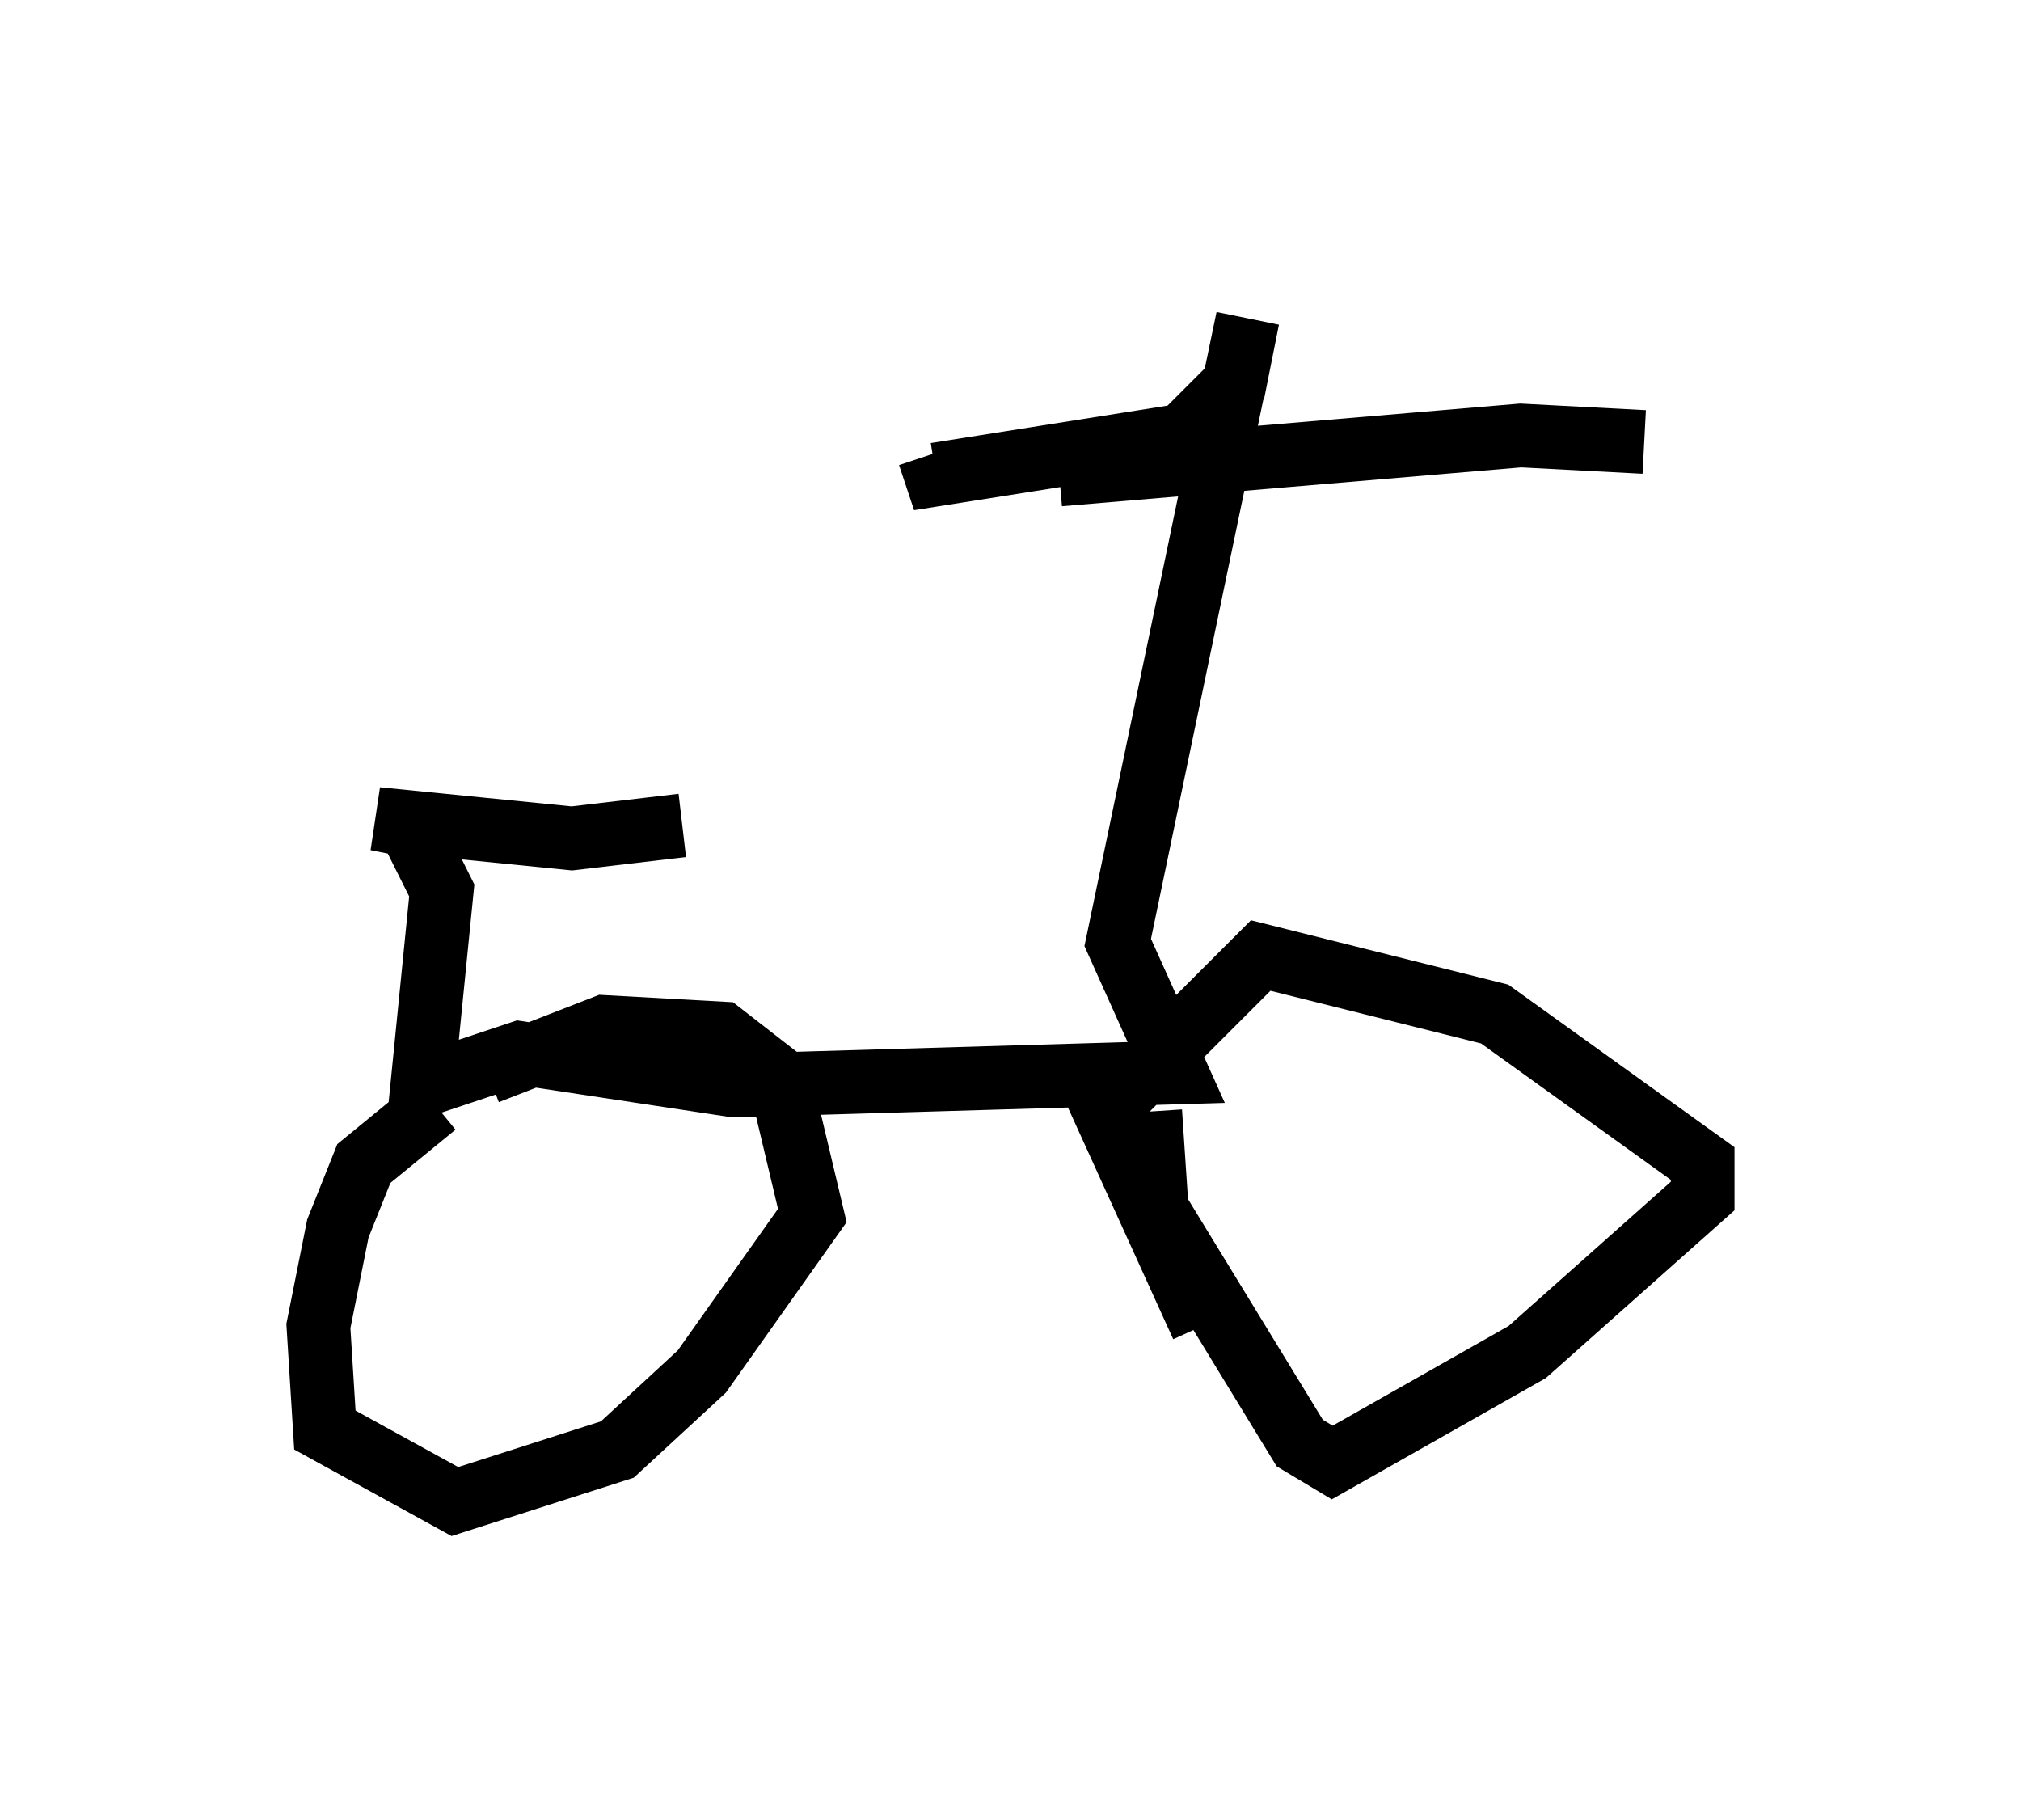 <?xml version="1.0" encoding="utf-8" ?>
<svg baseProfile="full" height="28.579" version="1.1" width="31.744" xmlns="http://www.w3.org/2000/svg" xmlns:ev="http://www.w3.org/2001/xml-events" xmlns:xlink="http://www.w3.org/1999/xlink"><defs /><rect fill="white" height="28.579" width="31.744" x="0" y="0" /><path d="M6.429, 13.371 m4.288, -0.408 l-1.735, 0.204 -3.063, -0.306 l0.51, 0.102 0.51, 1.021 l-0.306, 3.063 1.531, -0.51 l3.369, 0.51 6.942, -0.204 l-0.919, -2.042 2.042, -9.8 l-0.204, 1.021 -0.817, 0.817 l-3.879, 0.613 -0.102, -0.306 m2.042, 0.306 l7.248, -0.613 1.94, 0.102 m-18.988, 10.413 l-1.123, 0.919 -0.408, 1.021 l-0.306, 1.531 0.102, 1.633 l2.042, 1.123 2.552, -0.817 l1.327, -1.225 1.735, -2.45 l-0.51, -2.144 -0.919, -0.715 l-1.838, -0.102 -1.838, 0.715 m10.413, 0.613 l0.102, 1.531 2.246, 3.675 l0.51, 0.306 3.063, -1.735 l2.756, -2.45 0.0, -0.51 l-3.267, -2.348 -3.675, -0.919 l-2.45, 2.45 1.531, 3.369 " fill="none" stroke="black" stroke-width="1" /></svg>